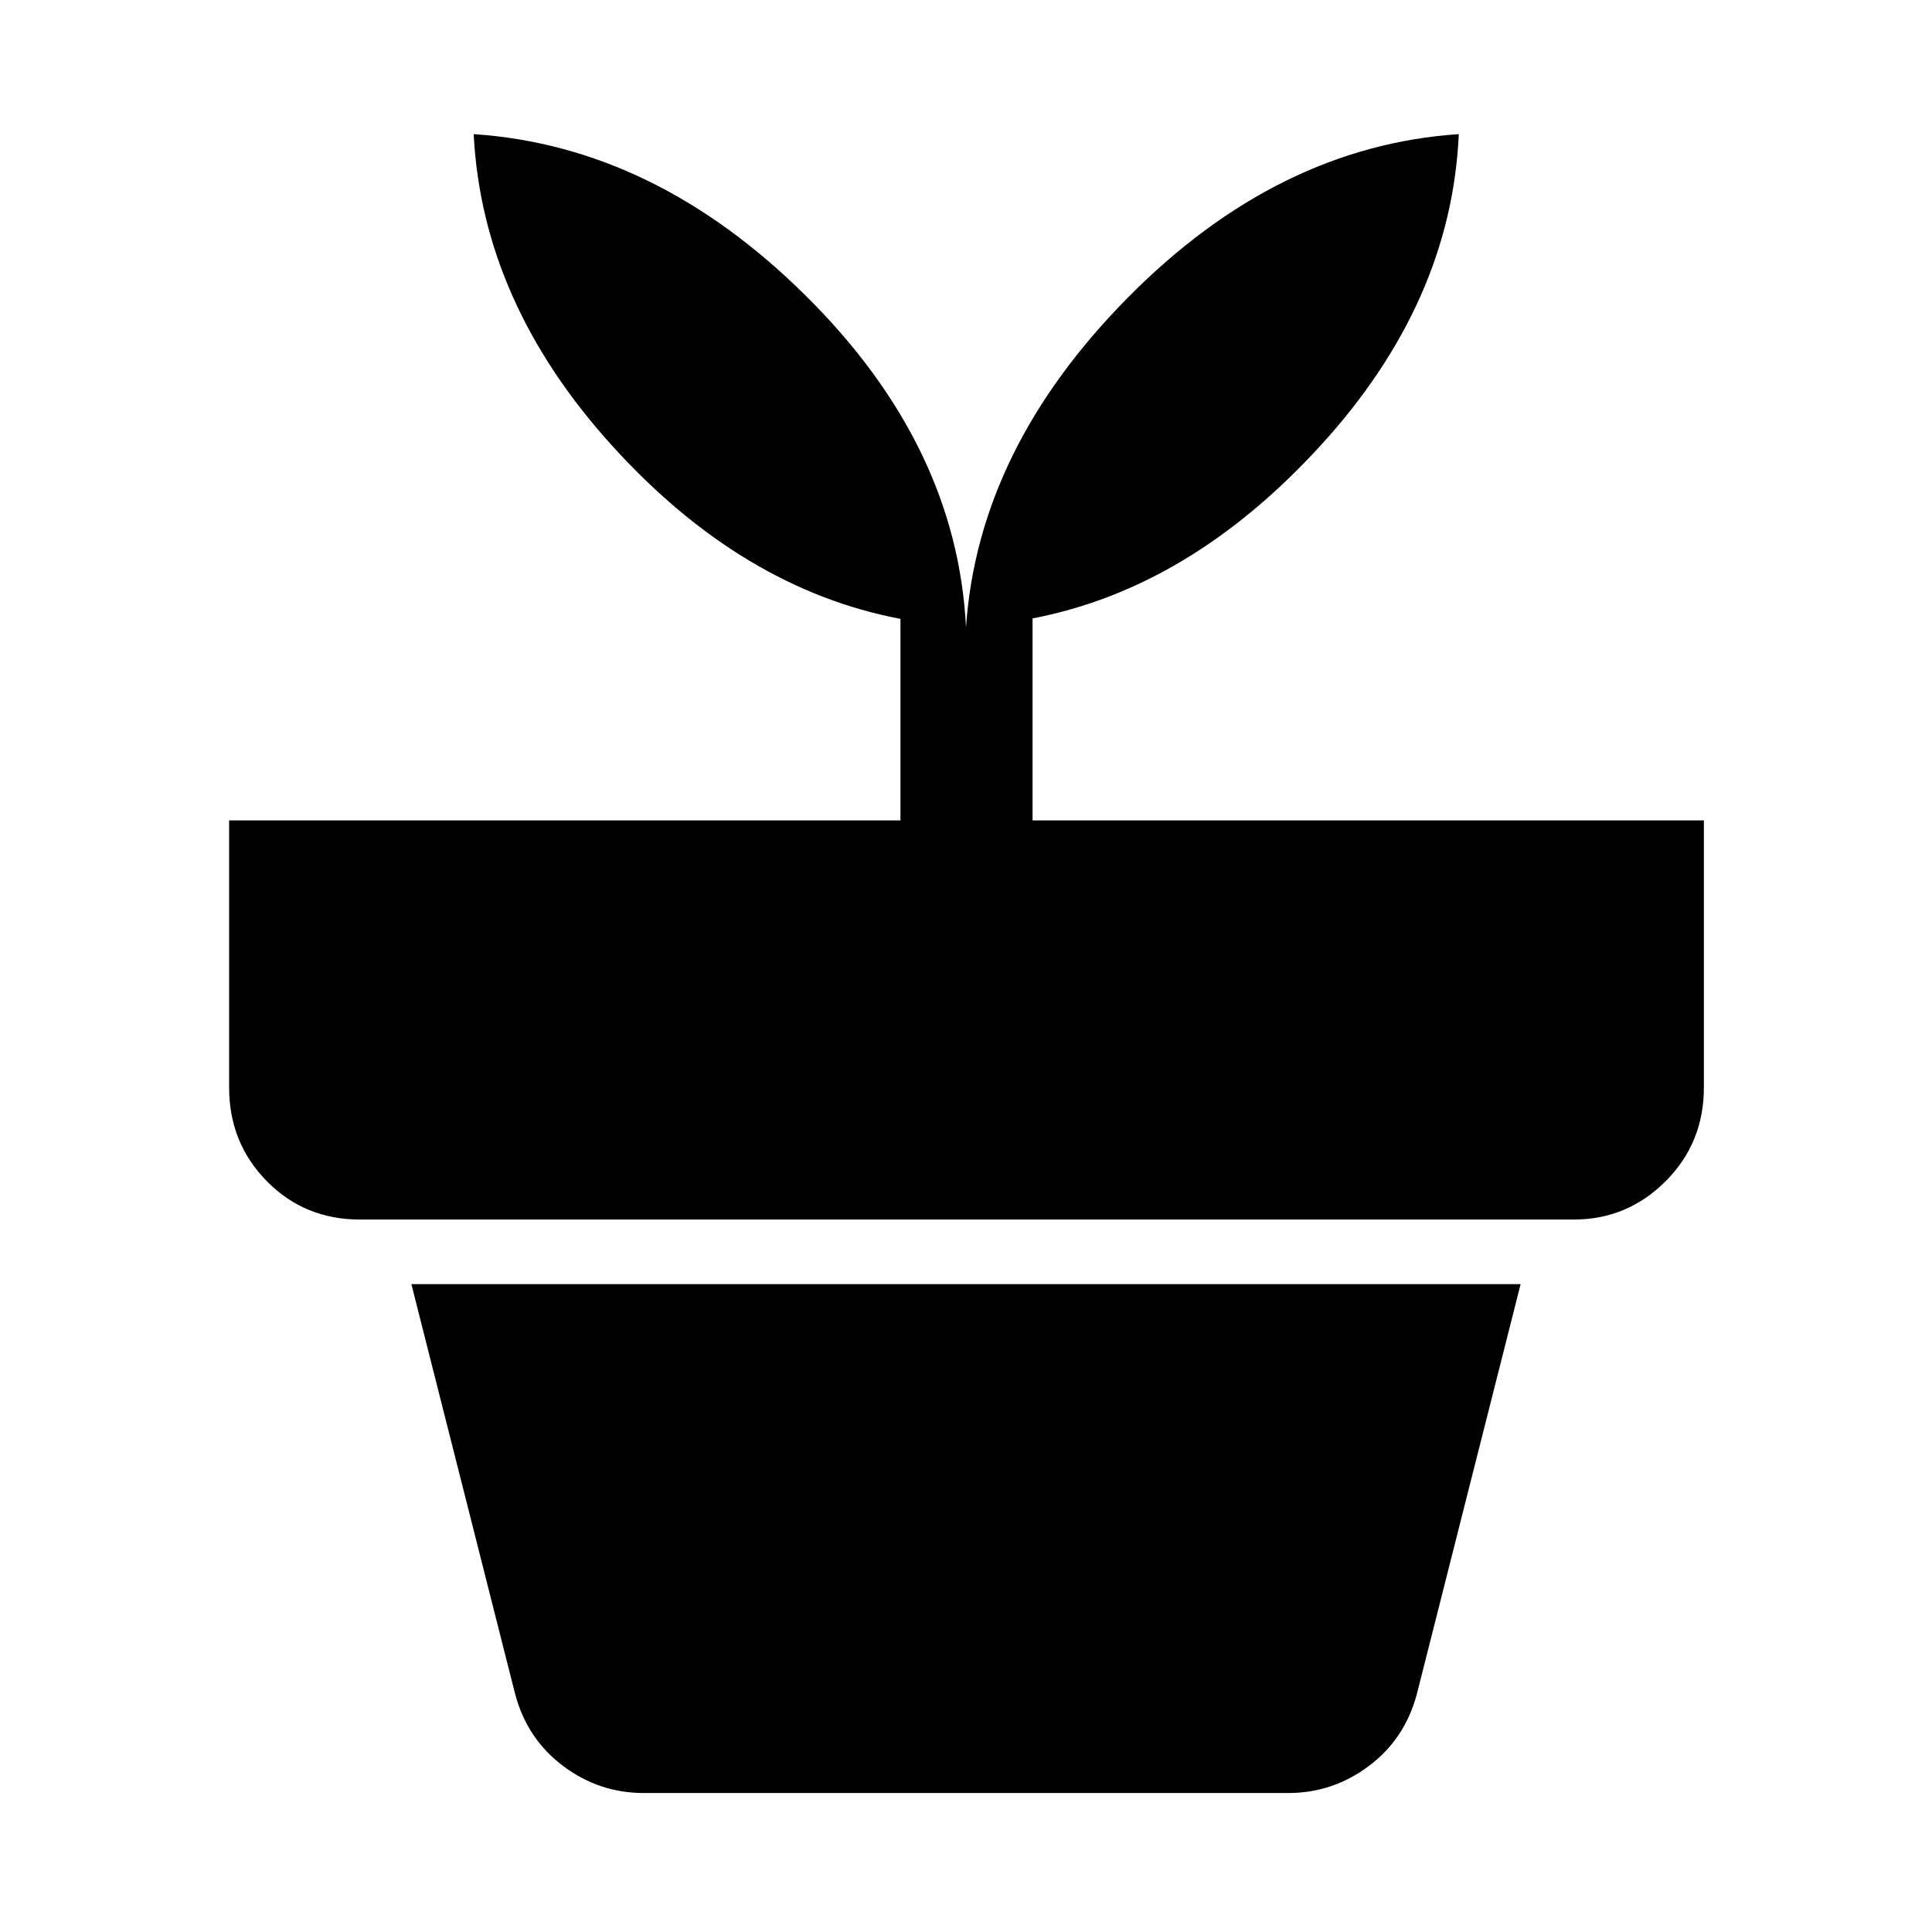 <svg xmlns="http://www.w3.org/2000/svg" height="48" viewBox="0 -960 960 960" width="48"><path d="M319.83-69.06q-22.11 0-40.01-13.43-17.91-13.42-23.86-35.79l-51.55-203.65h551.18l-51.55 203.65q-5.95 22.37-23.86 35.79-17.9 13.43-40.01 13.43H319.83ZM480-648.24q6-88.59 80.39-163.85 74.39-75.26 164.48-81.26-3.74 83.59-68.57 154.61-64.82 71.02-143.23 86.02v100.37h333.58v132.7q0 27.58-19.02 46.61-19.02 19.02-45.65 19.02H178.76q-27.37 0-46.14-19.02-18.77-19.03-18.77-46.61v-132.7h333.58v-100.13q-78.91-15-143.35-86.14-64.45-71.14-68.71-154.73 90.09 6 165.11 80.39Q475.5-738.57 480-648.24Z"/></svg>